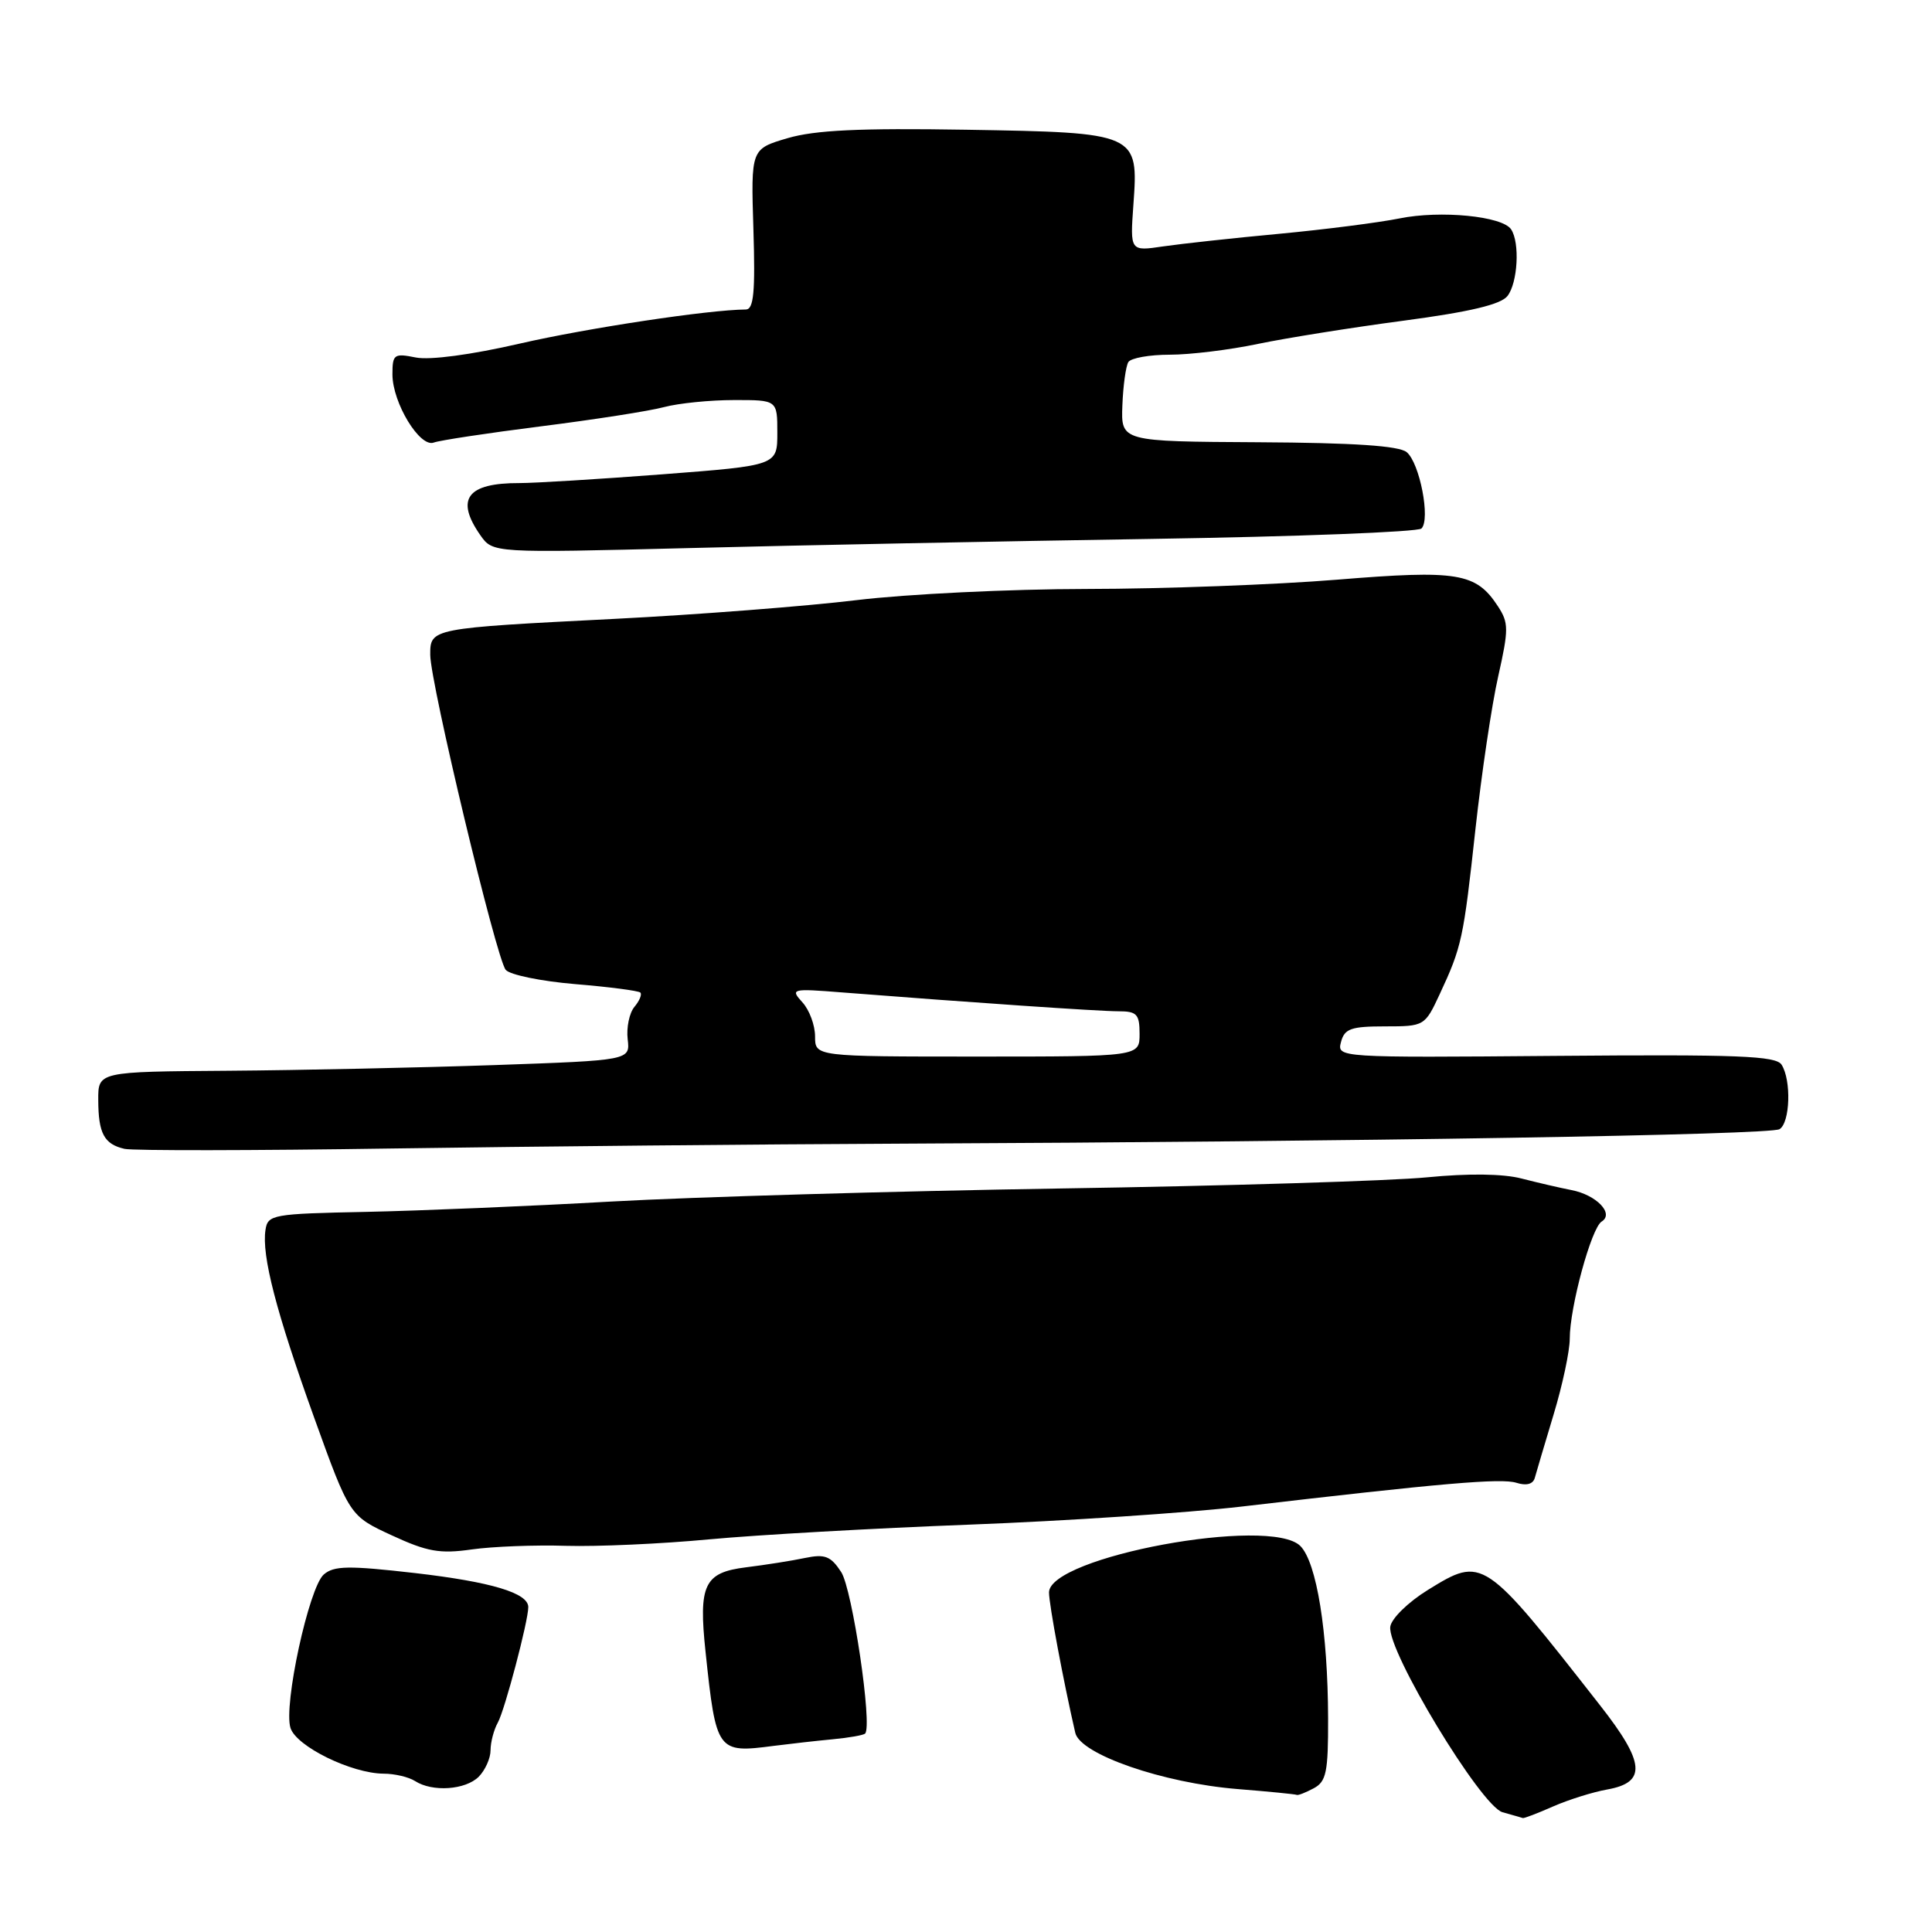 <?xml version="1.0" encoding="UTF-8" standalone="no"?>
<!DOCTYPE svg PUBLIC "-//W3C//DTD SVG 1.1//EN" "http://www.w3.org/Graphics/SVG/1.1/DTD/svg11.dtd" >
<svg xmlns="http://www.w3.org/2000/svg" xmlns:xlink="http://www.w3.org/1999/xlink" version="1.1" viewBox="0 0 256 256">
 <g >
 <path fill="currentColor"
d=" M 205.78 239.37 C 207.83 238.47 211.07 237.45 213.00 237.11 C 218.20 236.17 217.98 233.57 212.02 225.97 C 196.57 206.23 196.49 206.18 189.21 210.67 C 186.60 212.28 184.38 214.45 184.22 215.54 C 183.77 218.71 196.24 239.33 199.09 240.13 C 200.42 240.50 201.63 240.85 201.78 240.90 C 201.94 240.96 203.74 240.27 205.78 239.37 Z  M 174.07 236.96 C 175.74 236.07 176.00 234.83 175.98 227.71 C 175.95 216.22 174.47 207.03 172.30 204.85 C 168.30 200.86 139.00 206.28 139.00 211.01 C 139.00 212.60 140.90 222.76 142.48 229.61 C 143.14 232.46 154.09 236.26 164.00 237.06 C 168.12 237.39 171.64 237.74 171.82 237.83 C 171.99 237.93 173.00 237.53 174.07 236.96 Z  M 63.43 235.43 C 64.29 234.56 65.00 232.98 65.00 231.92 C 65.00 230.85 65.44 229.19 65.97 228.24 C 66.89 226.58 70.00 214.80 70.00 212.95 C 70.00 211.08 65.10 209.61 55.00 208.44 C 46.17 207.43 44.25 207.46 42.90 208.63 C 40.93 210.36 37.54 225.97 38.49 228.96 C 39.26 231.41 46.57 234.99 50.83 235.02 C 52.30 235.02 54.17 235.47 55.00 236.00 C 57.29 237.48 61.67 237.18 63.43 235.43 Z  M 110.37 230.46 C 112.50 230.26 114.41 229.92 114.63 229.71 C 115.63 228.71 112.94 210.56 111.46 208.30 C 110.08 206.19 109.31 205.89 106.66 206.44 C 104.92 206.81 101.40 207.36 98.83 207.68 C 93.31 208.37 92.54 209.98 93.49 218.89 C 94.89 232.13 95.03 232.32 102.50 231.34 C 104.70 231.06 108.24 230.66 110.37 230.46 Z  M 75.00 204.83 C 79.12 204.95 87.67 204.57 94.00 203.97 C 100.33 203.38 115.85 202.50 128.50 202.02 C 141.15 201.54 157.35 200.46 164.50 199.63 C 191.09 196.52 198.93 195.84 200.94 196.48 C 202.26 196.90 203.14 196.66 203.37 195.82 C 203.57 195.09 204.69 191.32 205.86 187.43 C 207.04 183.54 208.00 179.02 208.00 177.39 C 208.00 173.21 210.86 162.70 212.23 161.86 C 213.92 160.81 211.54 158.33 208.22 157.69 C 206.72 157.40 203.75 156.71 201.61 156.16 C 199.17 155.52 194.54 155.47 189.11 156.00 C 184.38 156.47 162.50 157.14 140.50 157.48 C 118.50 157.83 91.72 158.61 81.00 159.21 C 70.28 159.82 55.65 160.43 48.50 160.58 C 36.13 160.83 35.48 160.94 35.18 162.96 C 34.65 166.36 36.60 173.87 41.62 187.82 C 46.32 200.86 46.32 200.86 51.91 203.44 C 56.62 205.62 58.29 205.91 62.50 205.31 C 65.25 204.92 70.88 204.70 75.00 204.83 Z  M 119.50 151.54 C 180.51 151.27 234.58 150.38 235.80 149.62 C 237.20 148.76 237.38 143.14 236.07 141.08 C 235.33 139.90 230.30 139.71 206.16 139.91 C 177.24 140.15 177.15 140.14 177.69 138.07 C 178.15 136.31 179.01 136.00 183.51 136.00 C 188.73 136.00 188.80 135.96 190.76 131.75 C 193.70 125.44 193.91 124.46 195.50 109.90 C 196.31 102.53 197.66 93.41 198.52 89.62 C 199.92 83.38 199.92 82.53 198.48 80.33 C 195.58 75.90 193.19 75.50 177.18 76.81 C 169.11 77.47 154.18 78.03 144.00 78.04 C 133.82 78.05 120.10 78.72 113.50 79.52 C 106.90 80.32 92.50 81.44 81.50 82.00 C 57.04 83.24 57.00 83.25 57.01 86.77 C 57.02 90.51 65.76 127.01 67.01 128.51 C 67.56 129.17 71.70 130.02 76.21 130.40 C 80.72 130.77 84.61 131.28 84.85 131.52 C 85.09 131.76 84.74 132.61 84.06 133.42 C 83.39 134.23 82.99 136.16 83.17 137.70 C 83.50 140.50 83.50 140.50 65.50 141.13 C 55.60 141.47 39.74 141.81 30.25 141.88 C 13.00 142.00 13.00 142.00 13.02 145.75 C 13.03 150.19 13.80 151.61 16.50 152.23 C 17.60 152.48 33.57 152.46 52.00 152.18 C 70.43 151.91 100.80 151.62 119.50 151.54 Z  M 152.50 71.41 C 171.75 71.11 187.88 70.49 188.35 70.03 C 189.57 68.83 188.12 61.34 186.39 59.91 C 185.37 59.07 179.37 58.67 166.73 58.60 C 148.54 58.50 148.54 58.50 148.72 53.73 C 148.82 51.11 149.18 48.52 149.51 47.98 C 149.84 47.44 152.31 47.00 154.99 47.00 C 157.68 47.00 162.94 46.36 166.68 45.57 C 170.43 44.79 179.12 43.40 186.00 42.49 C 194.78 41.32 198.87 40.35 199.75 39.22 C 201.11 37.47 201.41 32.16 200.23 30.39 C 199.08 28.64 190.88 27.84 185.45 28.94 C 182.73 29.49 175.55 30.41 169.50 30.98 C 163.45 31.54 156.53 32.30 154.12 32.65 C 149.74 33.30 149.74 33.30 150.18 27.14 C 150.87 17.62 150.76 17.57 128.00 17.19 C 113.87 16.96 108.00 17.24 104.35 18.31 C 99.50 19.74 99.50 19.74 99.83 30.37 C 100.09 38.70 99.87 41.00 98.83 41.01 C 93.92 41.04 77.83 43.47 68.86 45.53 C 62.44 47.01 56.96 47.74 55.10 47.37 C 52.21 46.79 52.00 46.94 52.00 49.62 C 52.01 53.39 55.64 59.35 57.48 58.64 C 58.25 58.35 64.65 57.38 71.69 56.49 C 78.74 55.60 86.08 54.46 88.00 53.94 C 89.92 53.43 94.09 53.01 97.25 53.01 C 103.00 53.00 103.00 53.00 103.00 57.34 C 103.00 61.68 103.00 61.68 87.75 62.85 C 79.36 63.49 70.85 64.01 68.83 64.01 C 61.89 63.99 60.30 66.12 63.65 70.92 C 65.31 73.28 65.31 73.28 91.40 72.62 C 105.76 72.25 133.25 71.71 152.50 71.41 Z  M 108.00 137.33 C 108.00 135.86 107.25 133.82 106.32 132.81 C 104.70 131.02 104.88 130.97 111.57 131.50 C 128.69 132.84 145.63 134.00 148.20 134.00 C 150.64 134.00 151.00 134.38 151.00 137.00 C 151.00 140.00 151.00 140.00 129.50 140.00 C 108.00 140.00 108.00 140.00 108.00 137.33 Z "/>
</g>
</svg>
